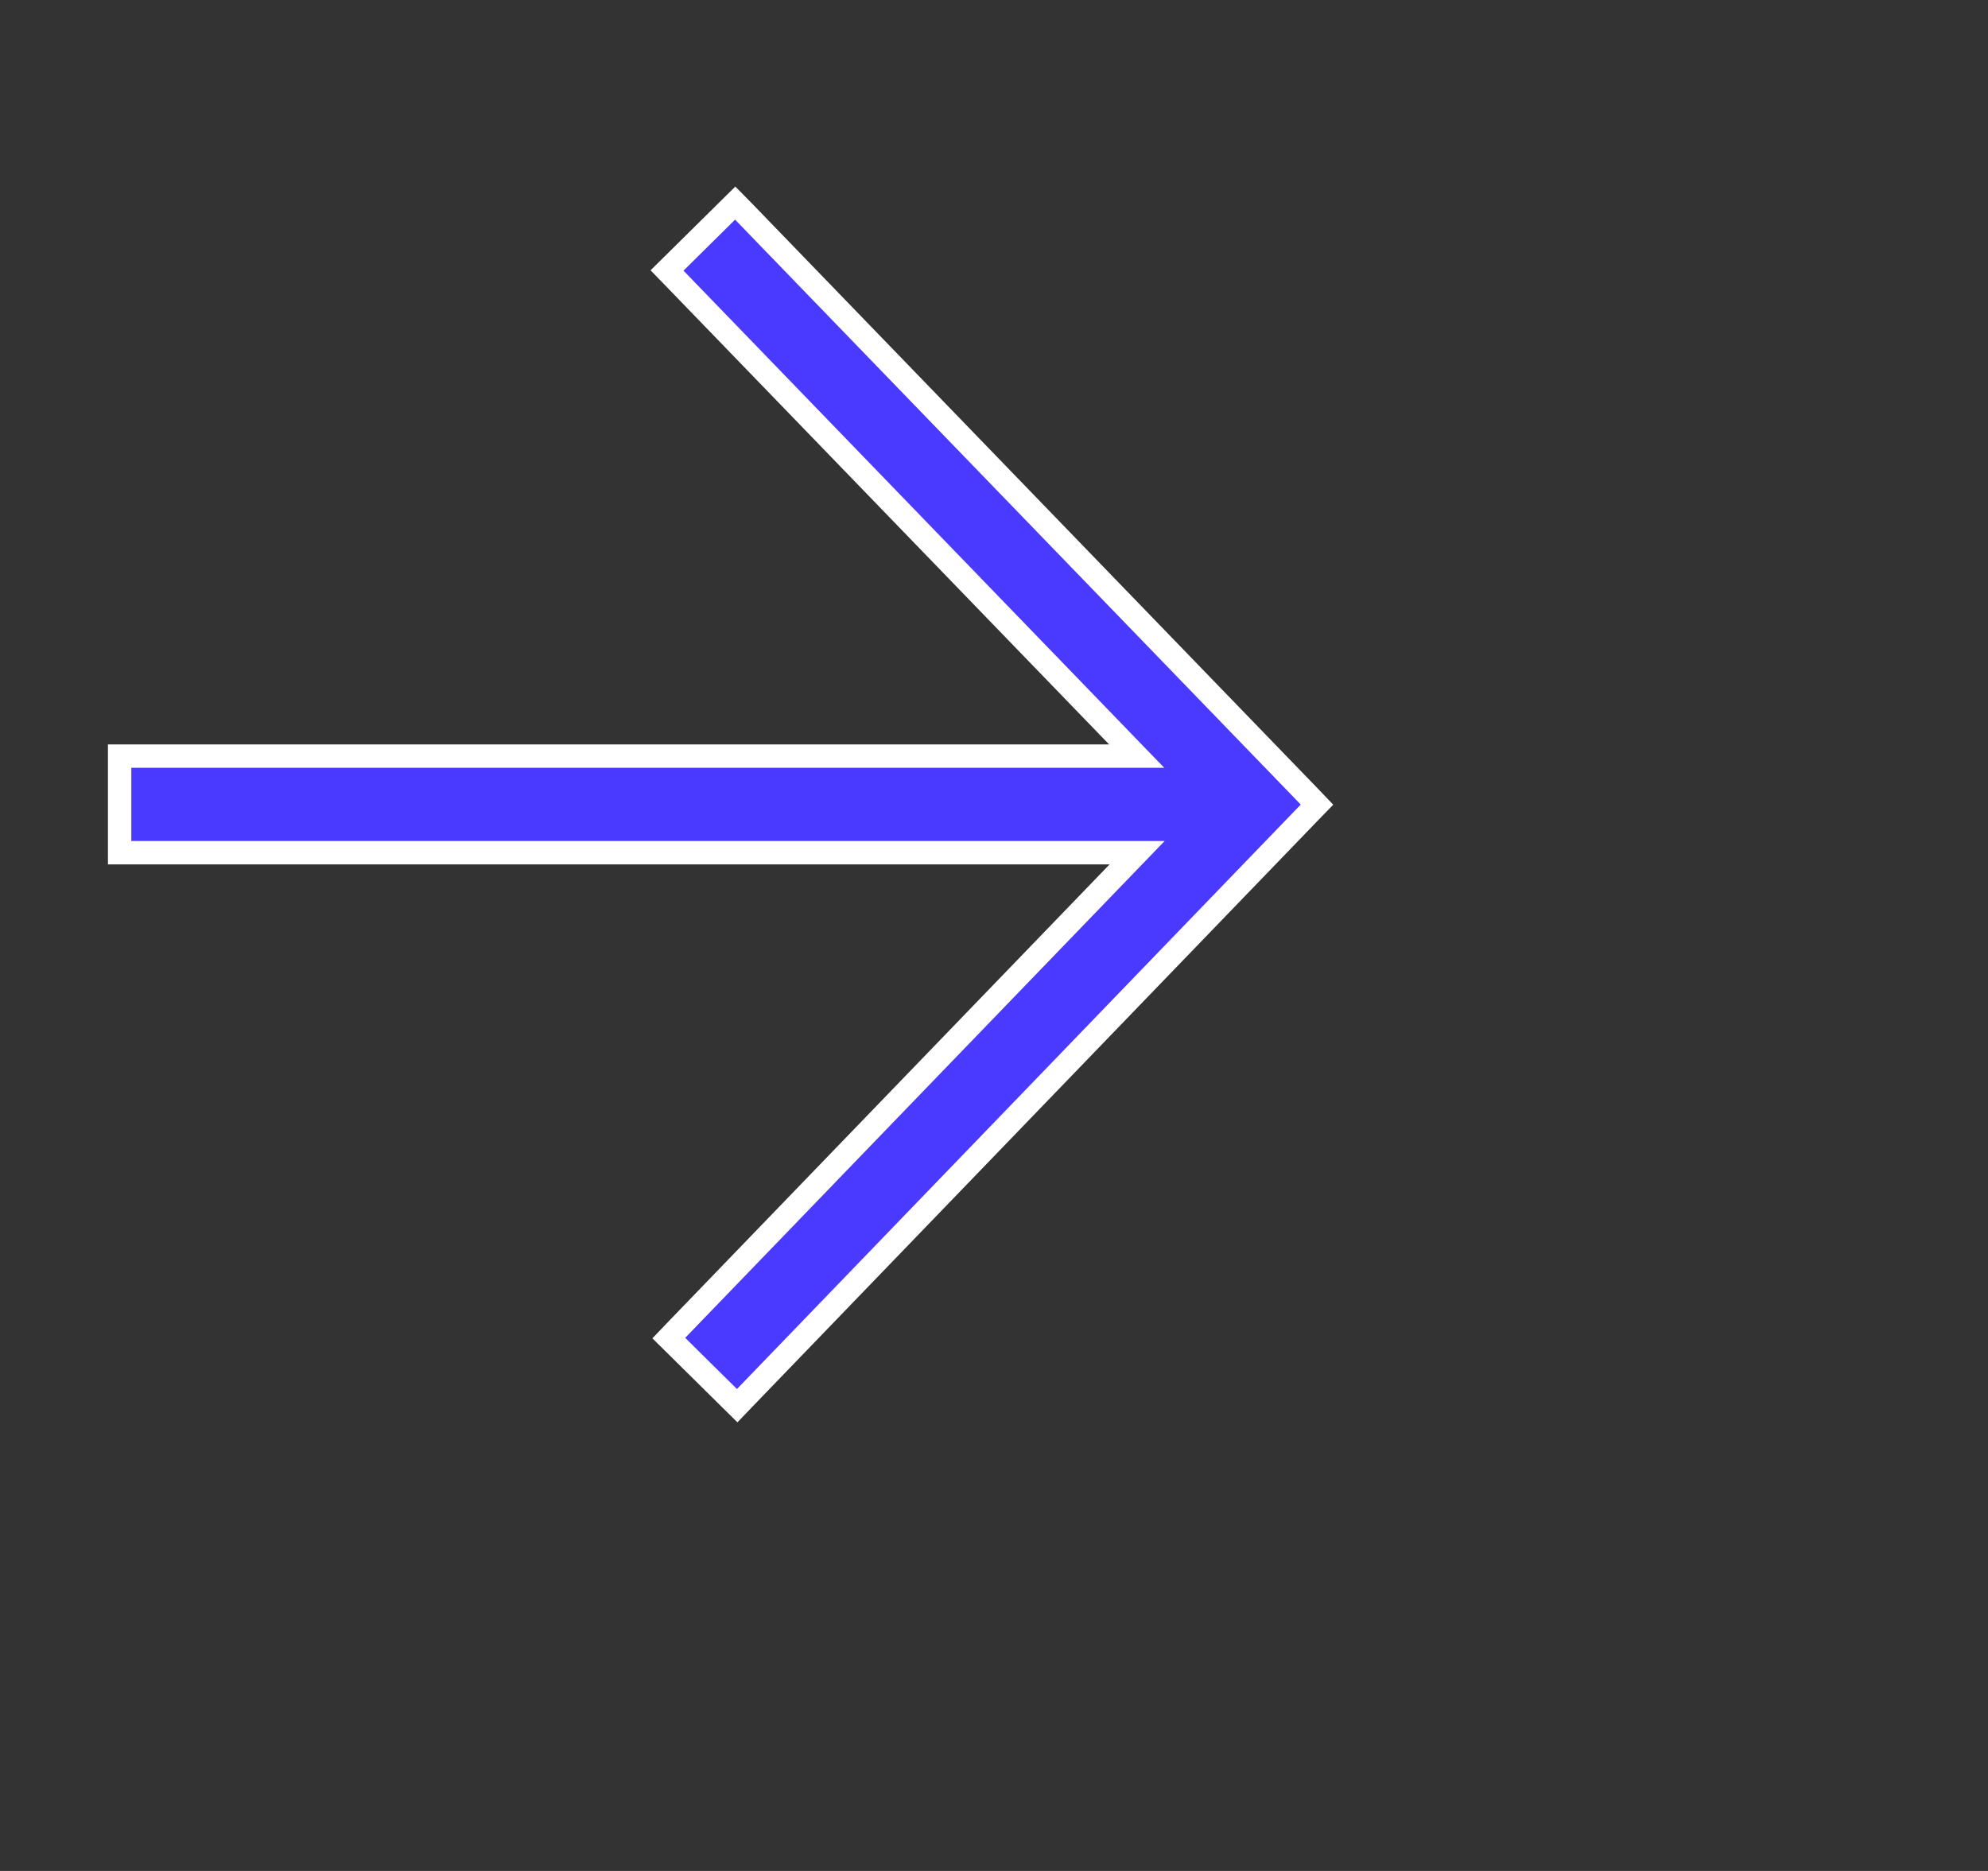 <svg width="17" height="16" viewBox="0 0 17 16" fill="none" xmlns="http://www.w3.org/2000/svg">
<rect x="0" y="0" width="17" height="16" fill="#333333" stroke="none"/>
<path d="M1.123 7.292H1.023V7.192V6.566V6.466H1.123H9.72L5.773 2.384L5.704 2.313L5.775 2.243L6.215 1.808L6.287 1.737L6.358 1.809L11.195 6.811L11.262 6.881L11.195 6.95L6.374 11.948L6.304 12.021L6.232 11.95L5.789 11.512L5.719 11.443L5.787 11.372L9.724 7.292H1.123Z" fill="#4A3AFF" stroke="white" stroke-width="0.2"/>
</svg>
